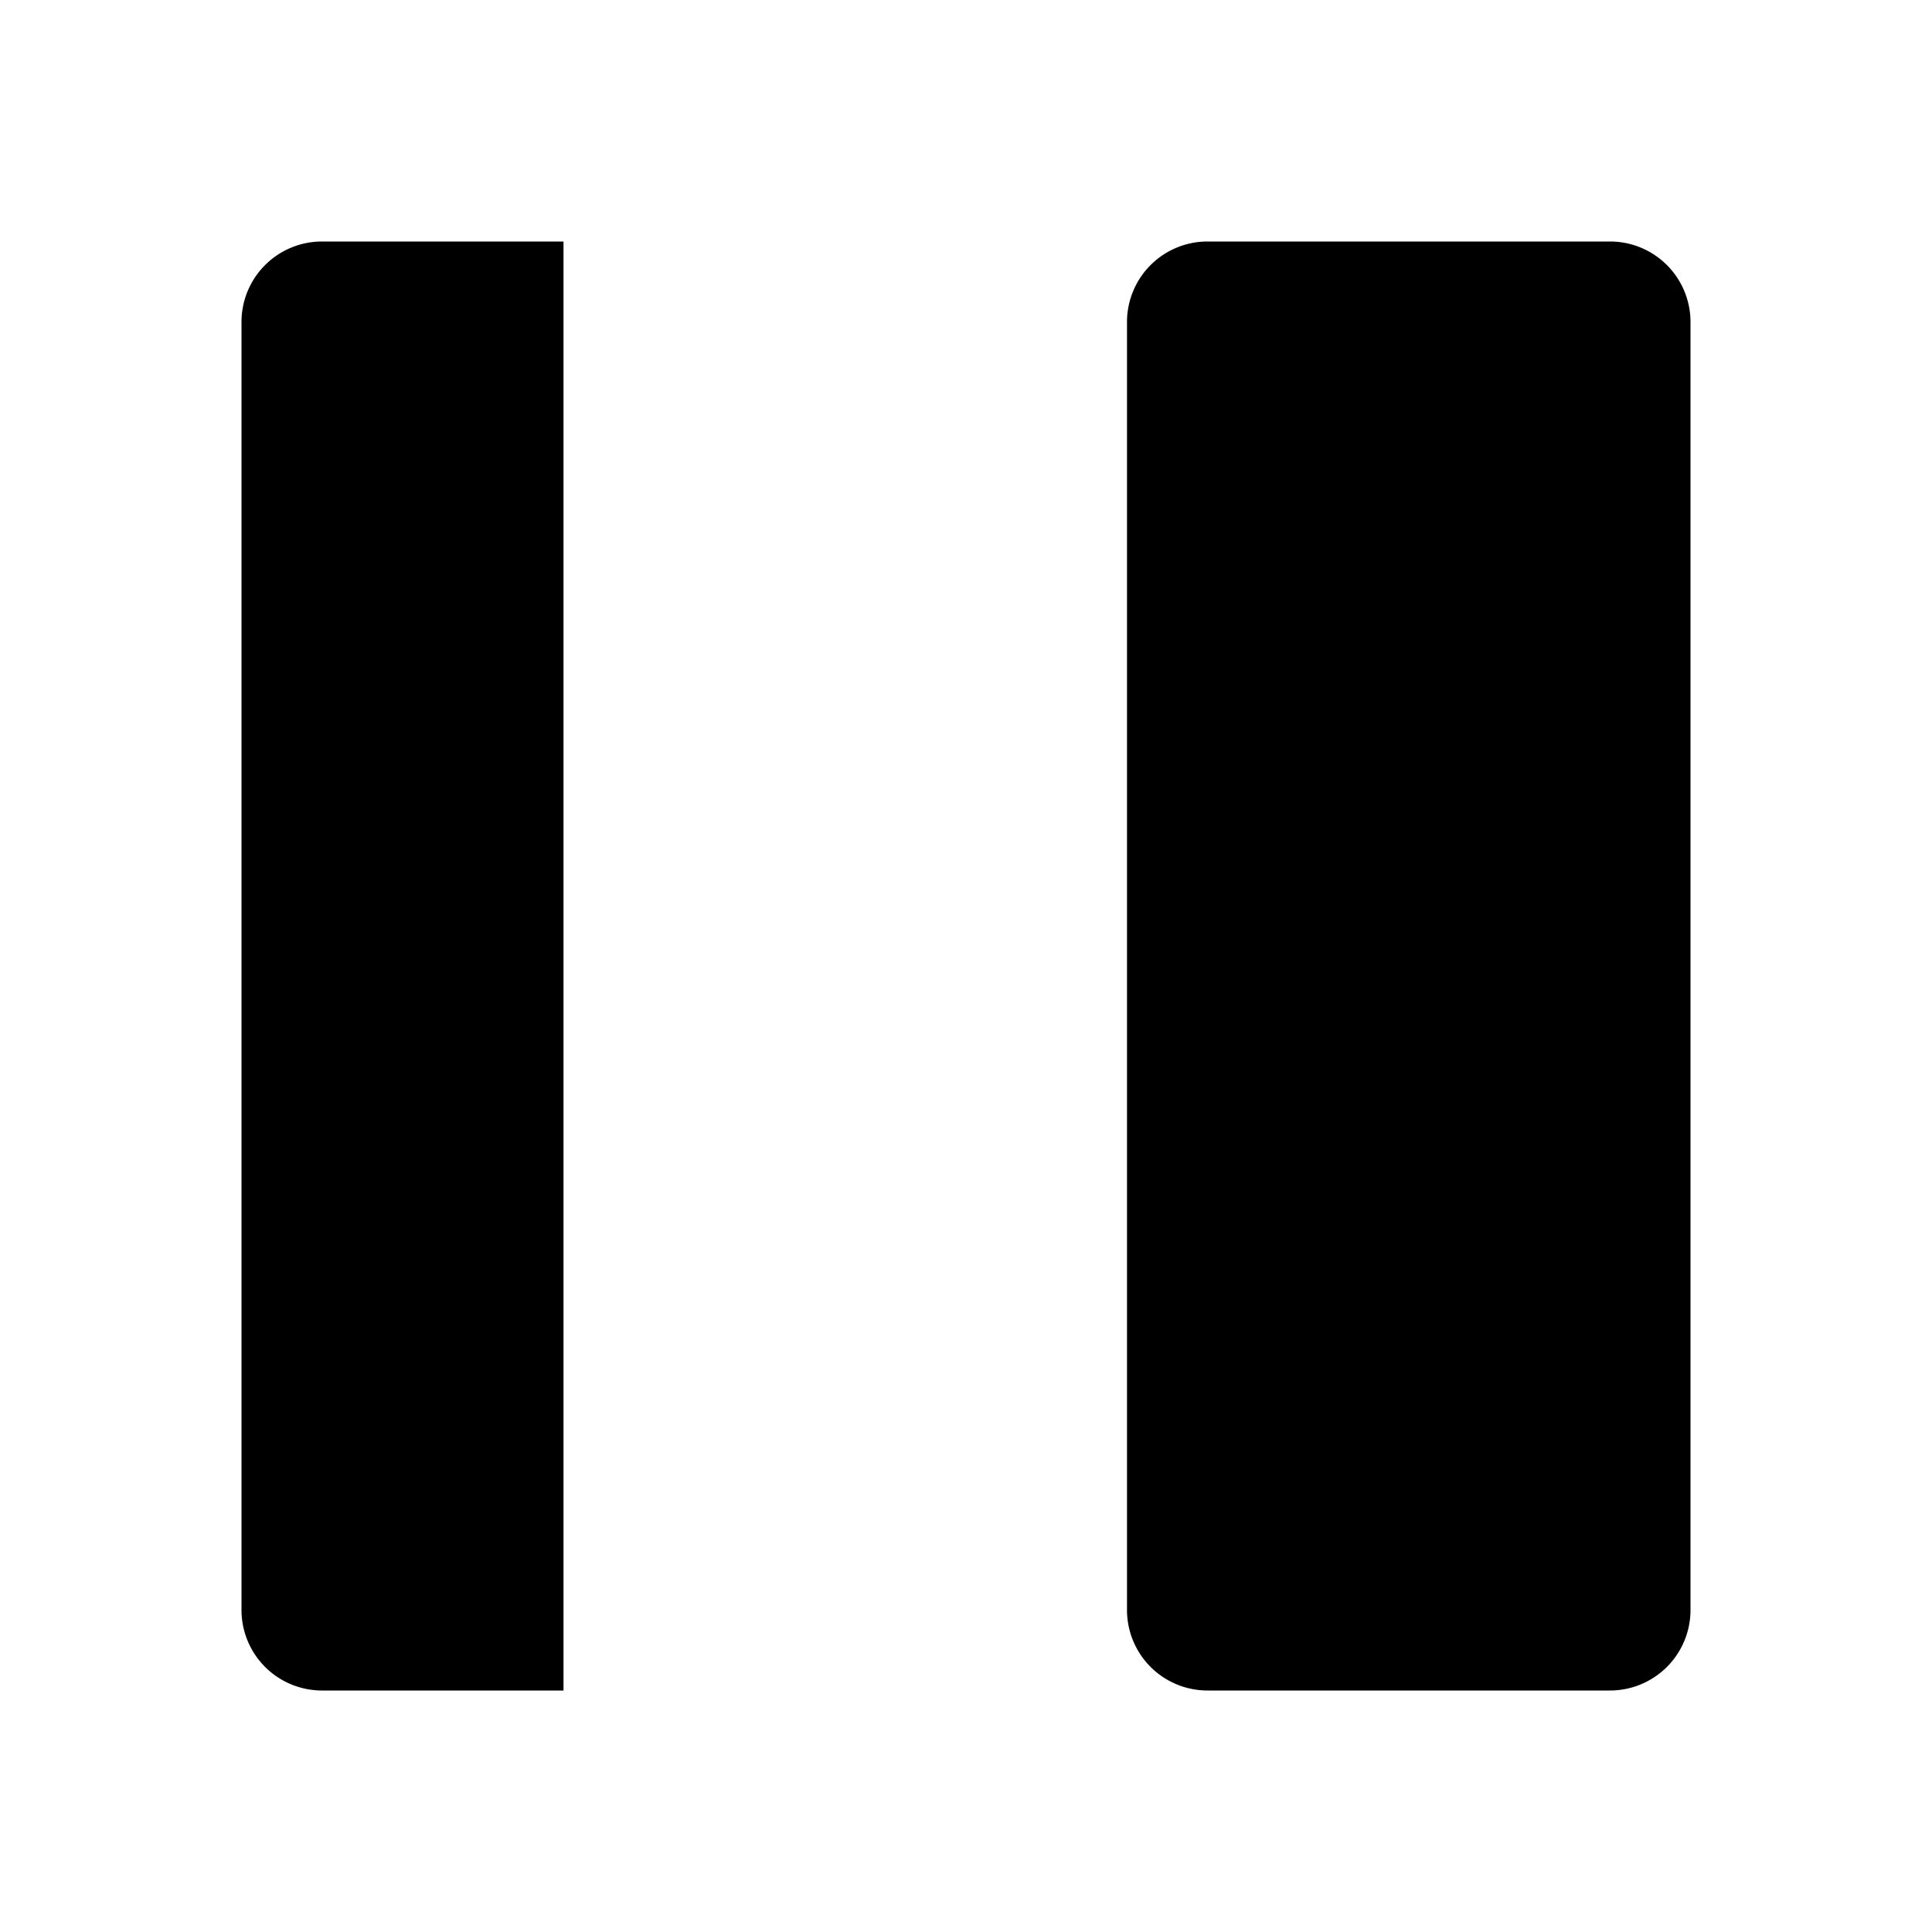 <svg xmlns="http://www.w3.org/2000/svg" viewBox="0 0 24 24"><path d="M21 20V4a1 1 0 0 0-1-1h-5a1 1 0 0 0-1 1v16a1 1 0 0 0 1 1h5a1 1 0 0 0 1-1M7 21H4a1 1 0 0 1-1-1V4a1 1 0 0 1 1-1h3M6 12l3-3m-3 3 3 3m-3-3h8"/></svg>